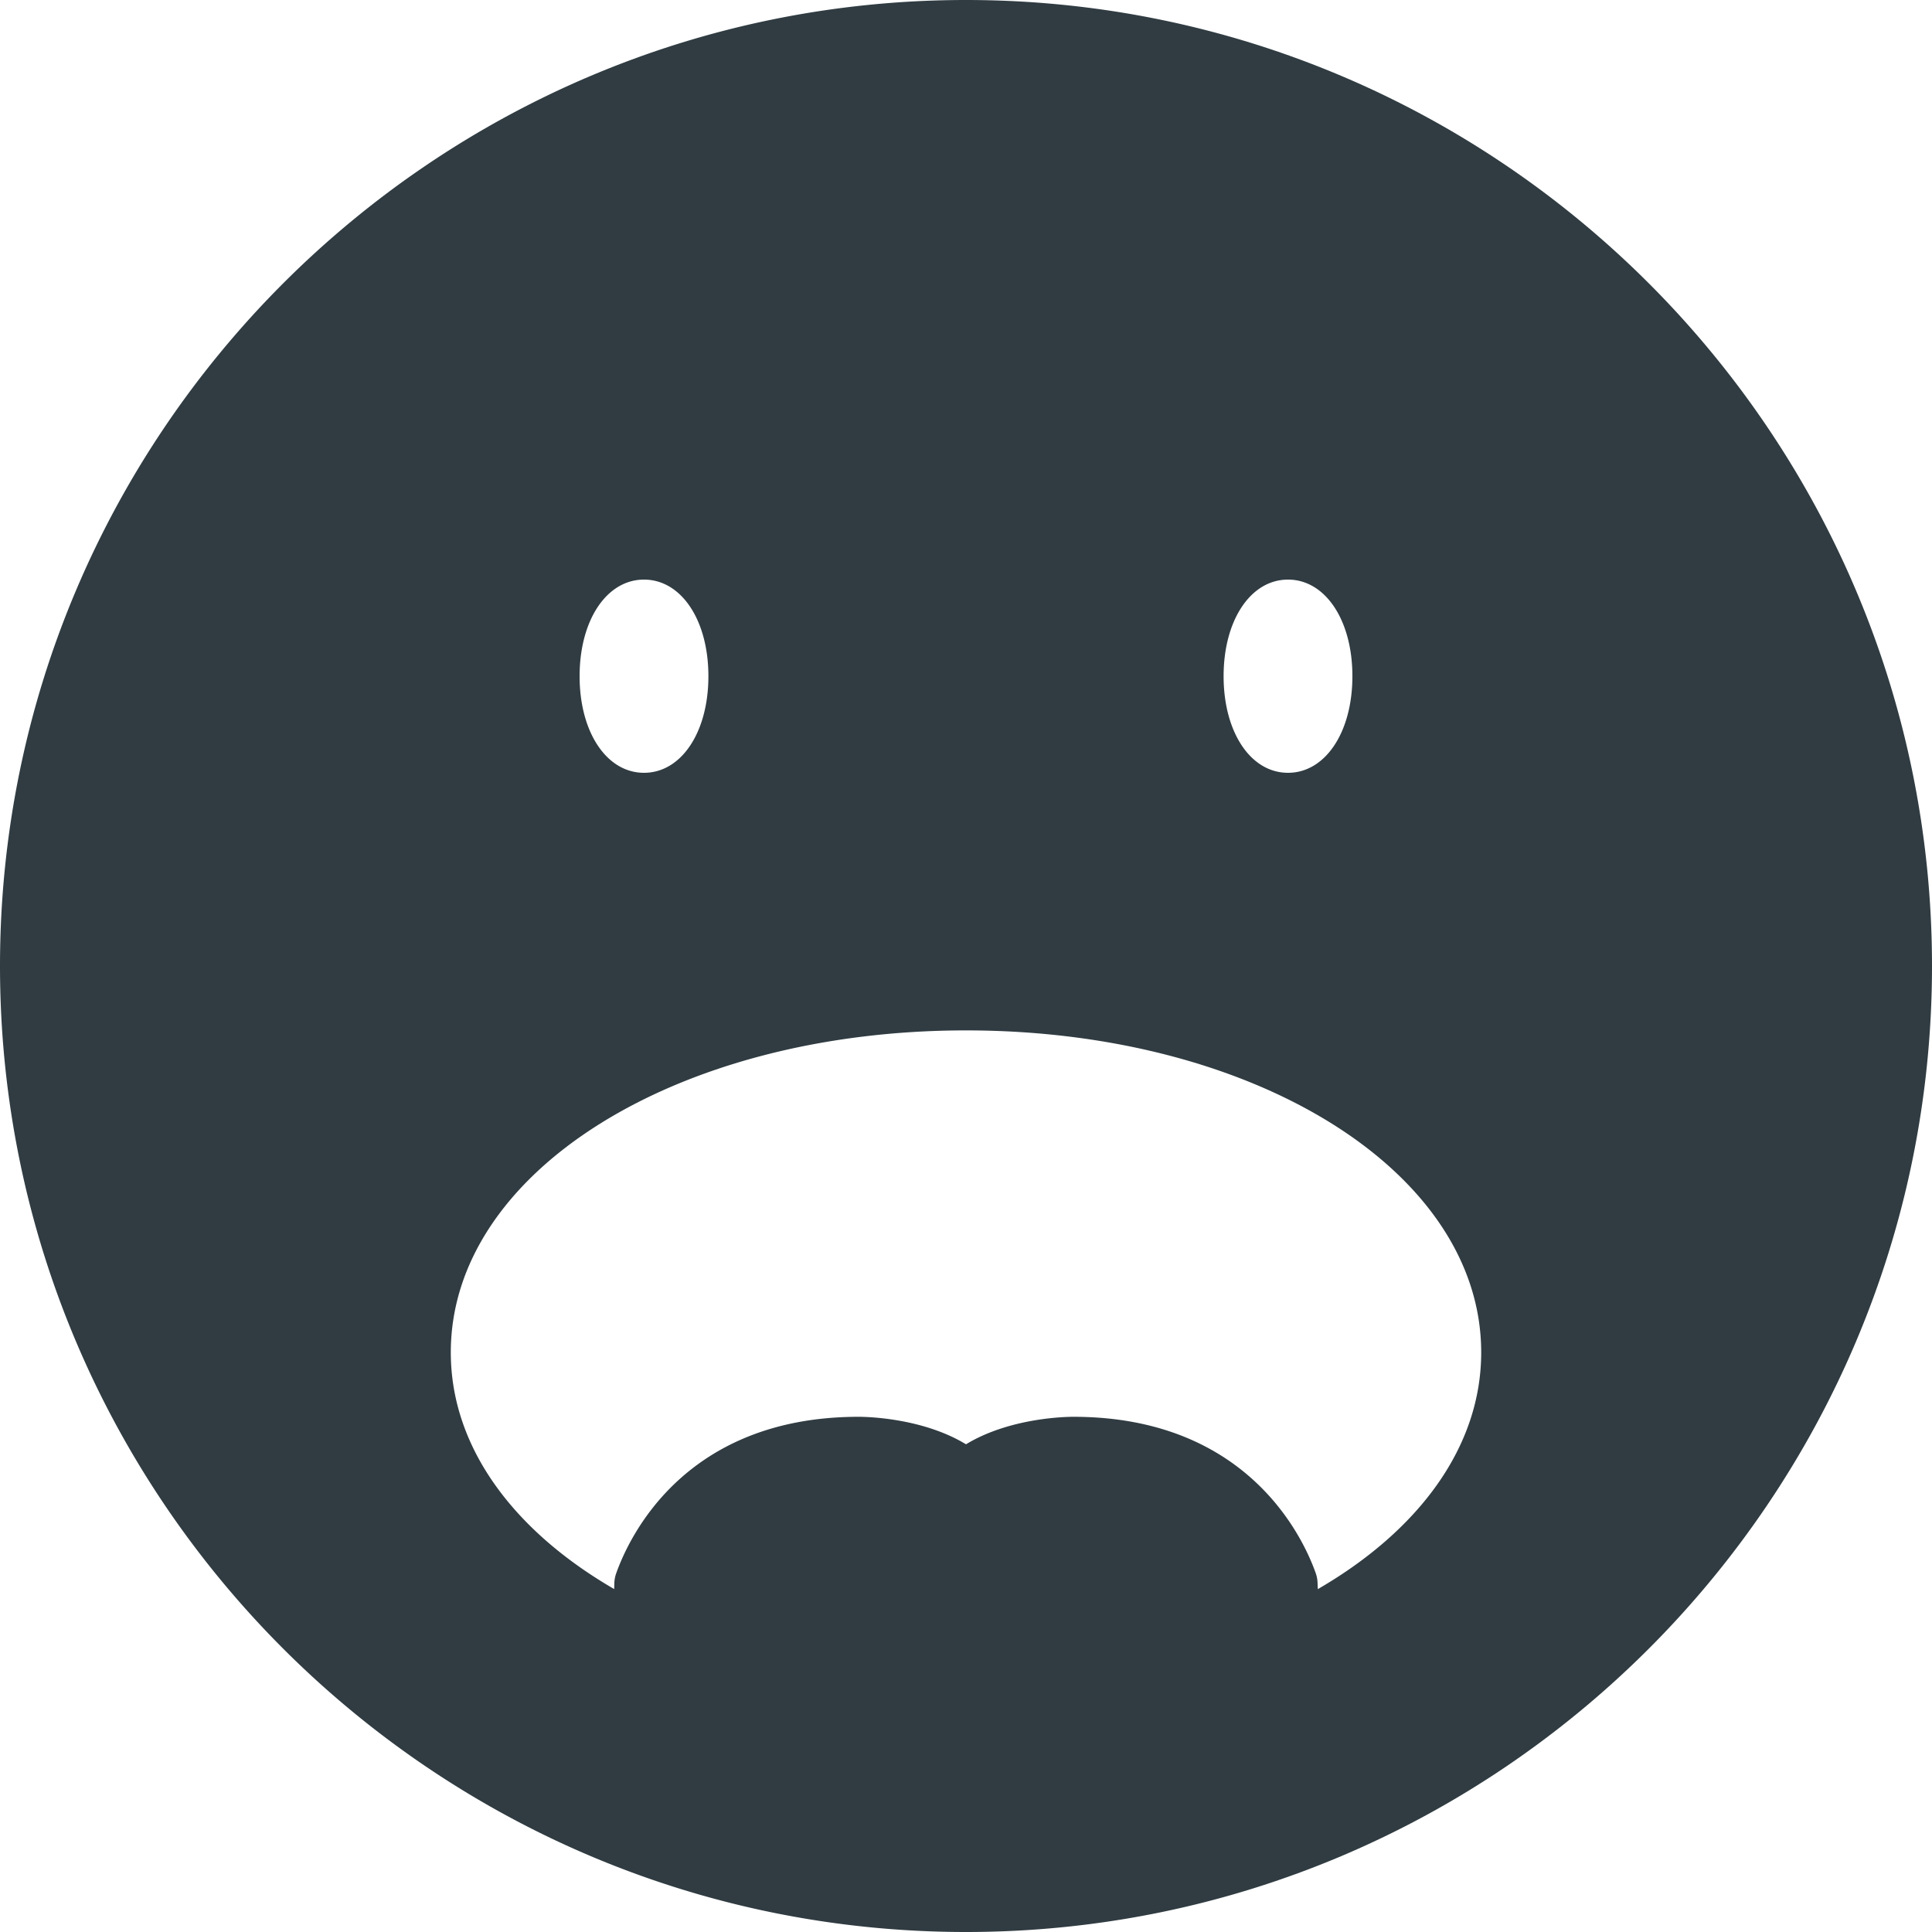 <?xml version="1.0" encoding="UTF-8"?><svg xmlns="http://www.w3.org/2000/svg" xmlns:xlink="http://www.w3.org/1999/xlink" version="1.1" id="Layer_1" x="0px" y="0px" viewBox="0 0 30 30" xml:space="preserve"><path fill="#303C42" d="M15 0C6.729 0 0 6.729 0 15s6.729 15 15 15 15-6.729 15-15S23.271 0 15 0zm5 9c.58 0 1 .63 1 1.5s-.42 1.5-1 1.5-1-.63-1-1.5.42-1.5 1-1.5zM10 9c.58 0 1 .63 1 1.5s-.42 1.5-1 1.5-1-.63-1-1.5S9.42 9 10 9zm10.463 15.676l-.004-.096a.5.5 0 0 0-.028-.151C20.23 23.859 19.358 22 16.667 22c-.114 0-.987.014-1.667.427-.68-.413-1.553-.427-1.667-.427-2.697 0-3.564 1.863-3.766 2.434a.513.513 0 0 0-.028.156l-.002.085C7.972 23.768 7 22.47 7 21c0-2.804 3.514-5 8-5s8 2.196 8 5c0 1.47-.972 2.769-2.537 3.676z"/></svg>
